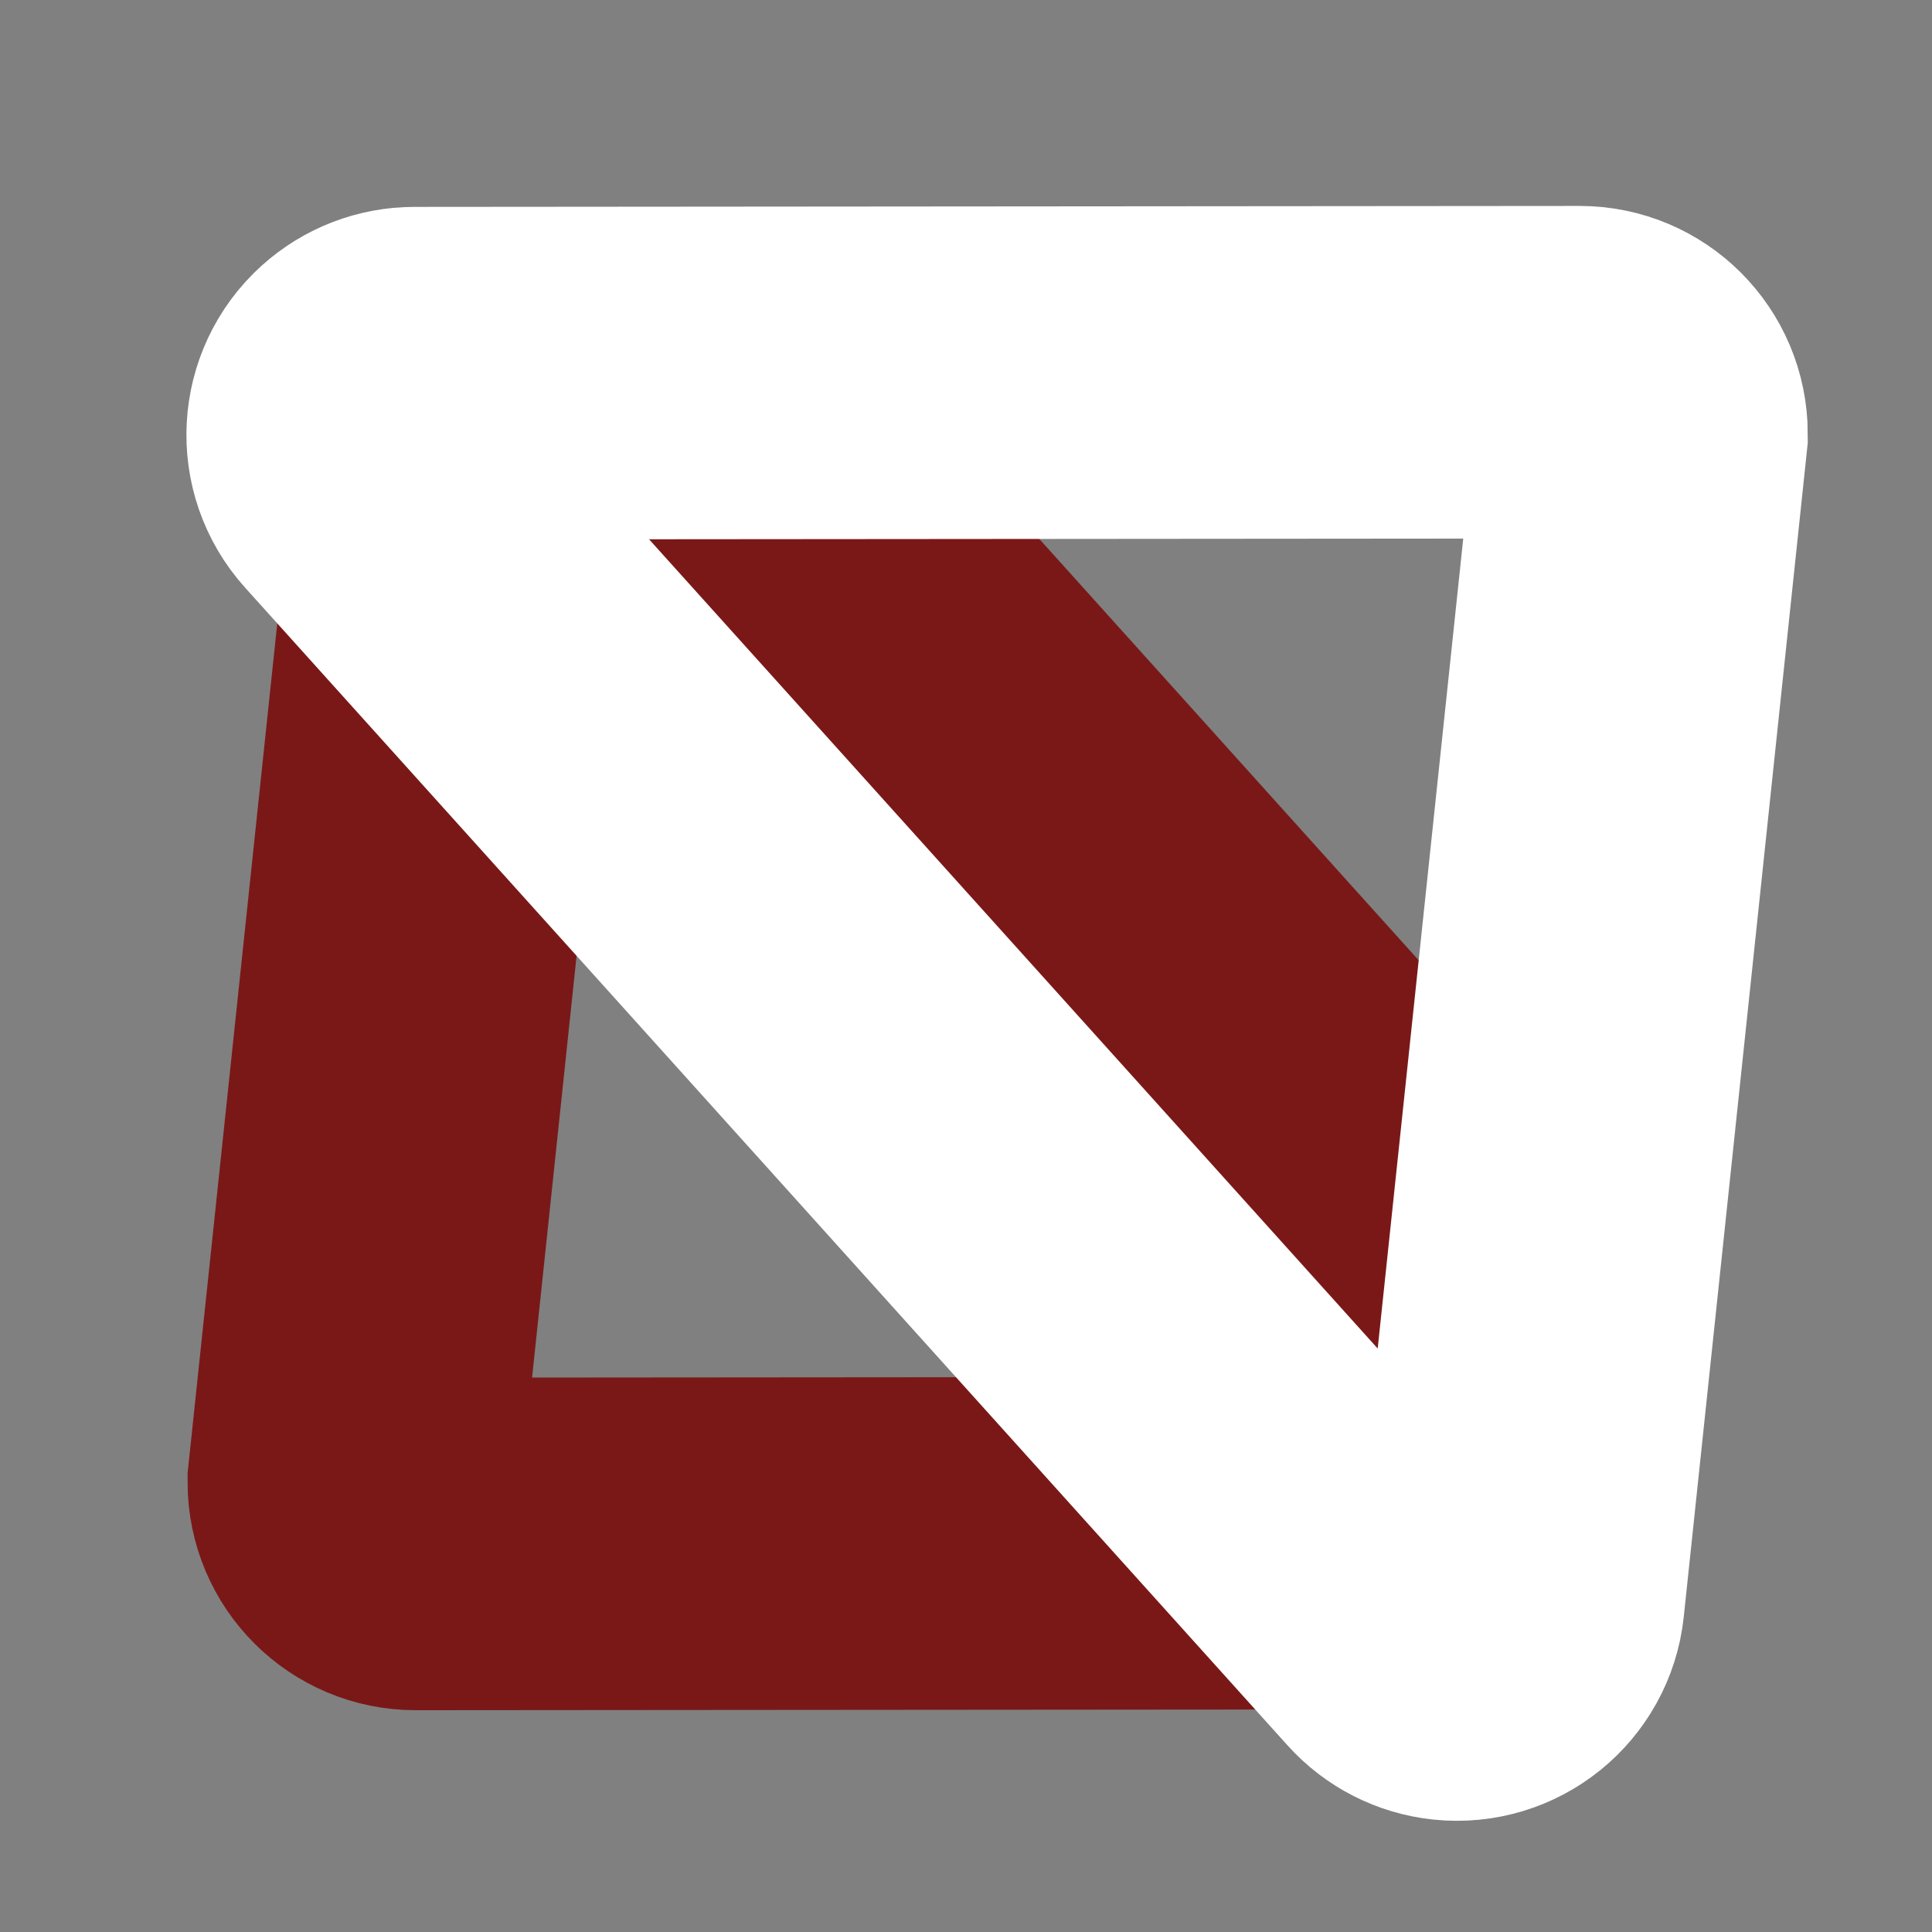 <svg viewBox="0 0 122 122" xmlns="http://www.w3.org/2000/svg" xmlns:xlink="http://www.w3.org/1999/xlink" height="40" width="40"><rect x="0" y="0" width="122" height="122" fill="#808080" stroke="none"/><title>msw-logo</title><g id="msw-logo" stroke="none" stroke-width="1" fill="none" fill-rule="evenodd"><g id="Group" transform="translate(-44.297, -47.575)" stroke-width="21"><g transform="translate(107.297, 108.075) rotate(-42) translate(-107.297, -108.075) translate(36.297, 26.575)"><path d="M75.14,46.668 C78.602,46.668 81.737,48.072 84.007,50.341 C86.276,52.61 87.68,55.745 87.68,59.208 C87.68,62.304 86.535,65.29 84.466,67.592 L84.466,67.592 L48.232,107.899 C47.512,108.7 46.536,109.133 45.539,109.186 C44.542,109.239 43.525,108.912 42.724,108.192 L42.724,108.192 L6.198,67.592 C3.883,65.016 2.831,61.747 3.001,58.542 C3.172,55.337 4.565,52.197 7.14,49.882 C9.442,47.813 12.428,46.668 15.524,46.668 L15.524,46.668 Z" id="back" stroke="#7A1818" transform="translate(45.332, 81.5) rotate(90) translate(-45.332, -81.5) "></path><path d="M145.861,46.668 C146.938,46.668 147.913,47.105 148.619,47.811 C149.324,48.516 149.761,49.491 149.761,50.568 C149.761,51.531 149.405,52.46 148.761,53.176 L148.761,53.176 L99.569,107.899 C98.849,108.7 97.872,109.133 96.876,109.186 C95.879,109.239 94.862,108.912 94.061,108.192 L94.061,108.192 L44.575,53.176 C43.855,52.375 43.528,51.358 43.581,50.361 C43.634,49.364 44.068,48.388 44.869,47.668 C45.585,47.024 46.513,46.668 47.476,46.668 L47.476,46.668 Z" id="front" stroke="white" transform="translate(96.668, 81.5) rotate(-90) translate(-96.668, -81.5) "></path></g></g></g></svg>
<!-- 
    stroke="#7A1818" transform="translate(45.331675, 81.500000) rotate(90.000000) translate(-45.331675, -81.500000) "></path><path d="M145.86082,46.668325 C146.937775,46.668325 147.912775,47.1048474 148.618536,47.8106086 C149.324297,48.5163698 149.76082,49.4913698 149.76082,50.568325 C149.76082,51.5309926 149.404777,52.4596464 148.76121,53.1755724 L148.76121,53.1755724 L99.5687149,107.898963 C98.8487435,108.699884 97.8722944,109.133155 96.8756081,109.186204 C95.8789218,109.239252 94.8619983,108.912077 94.0610777,108.192106 L94.0610777,108.192106 L44.5754404,53.1755724 C43.8554689,52.3746518 43.5282943,51.3577282 43.5813427,50.3610419 C43.634391,49.3643556 44.0676624,48.3879066 44.868583,47.6679352 C45.584509,47.0243679 46.5131627,46.668325 47.4758303,46.668325 L47.4758303,46.668325 Z" id="front" stroke="#FF6A33" 
 -->